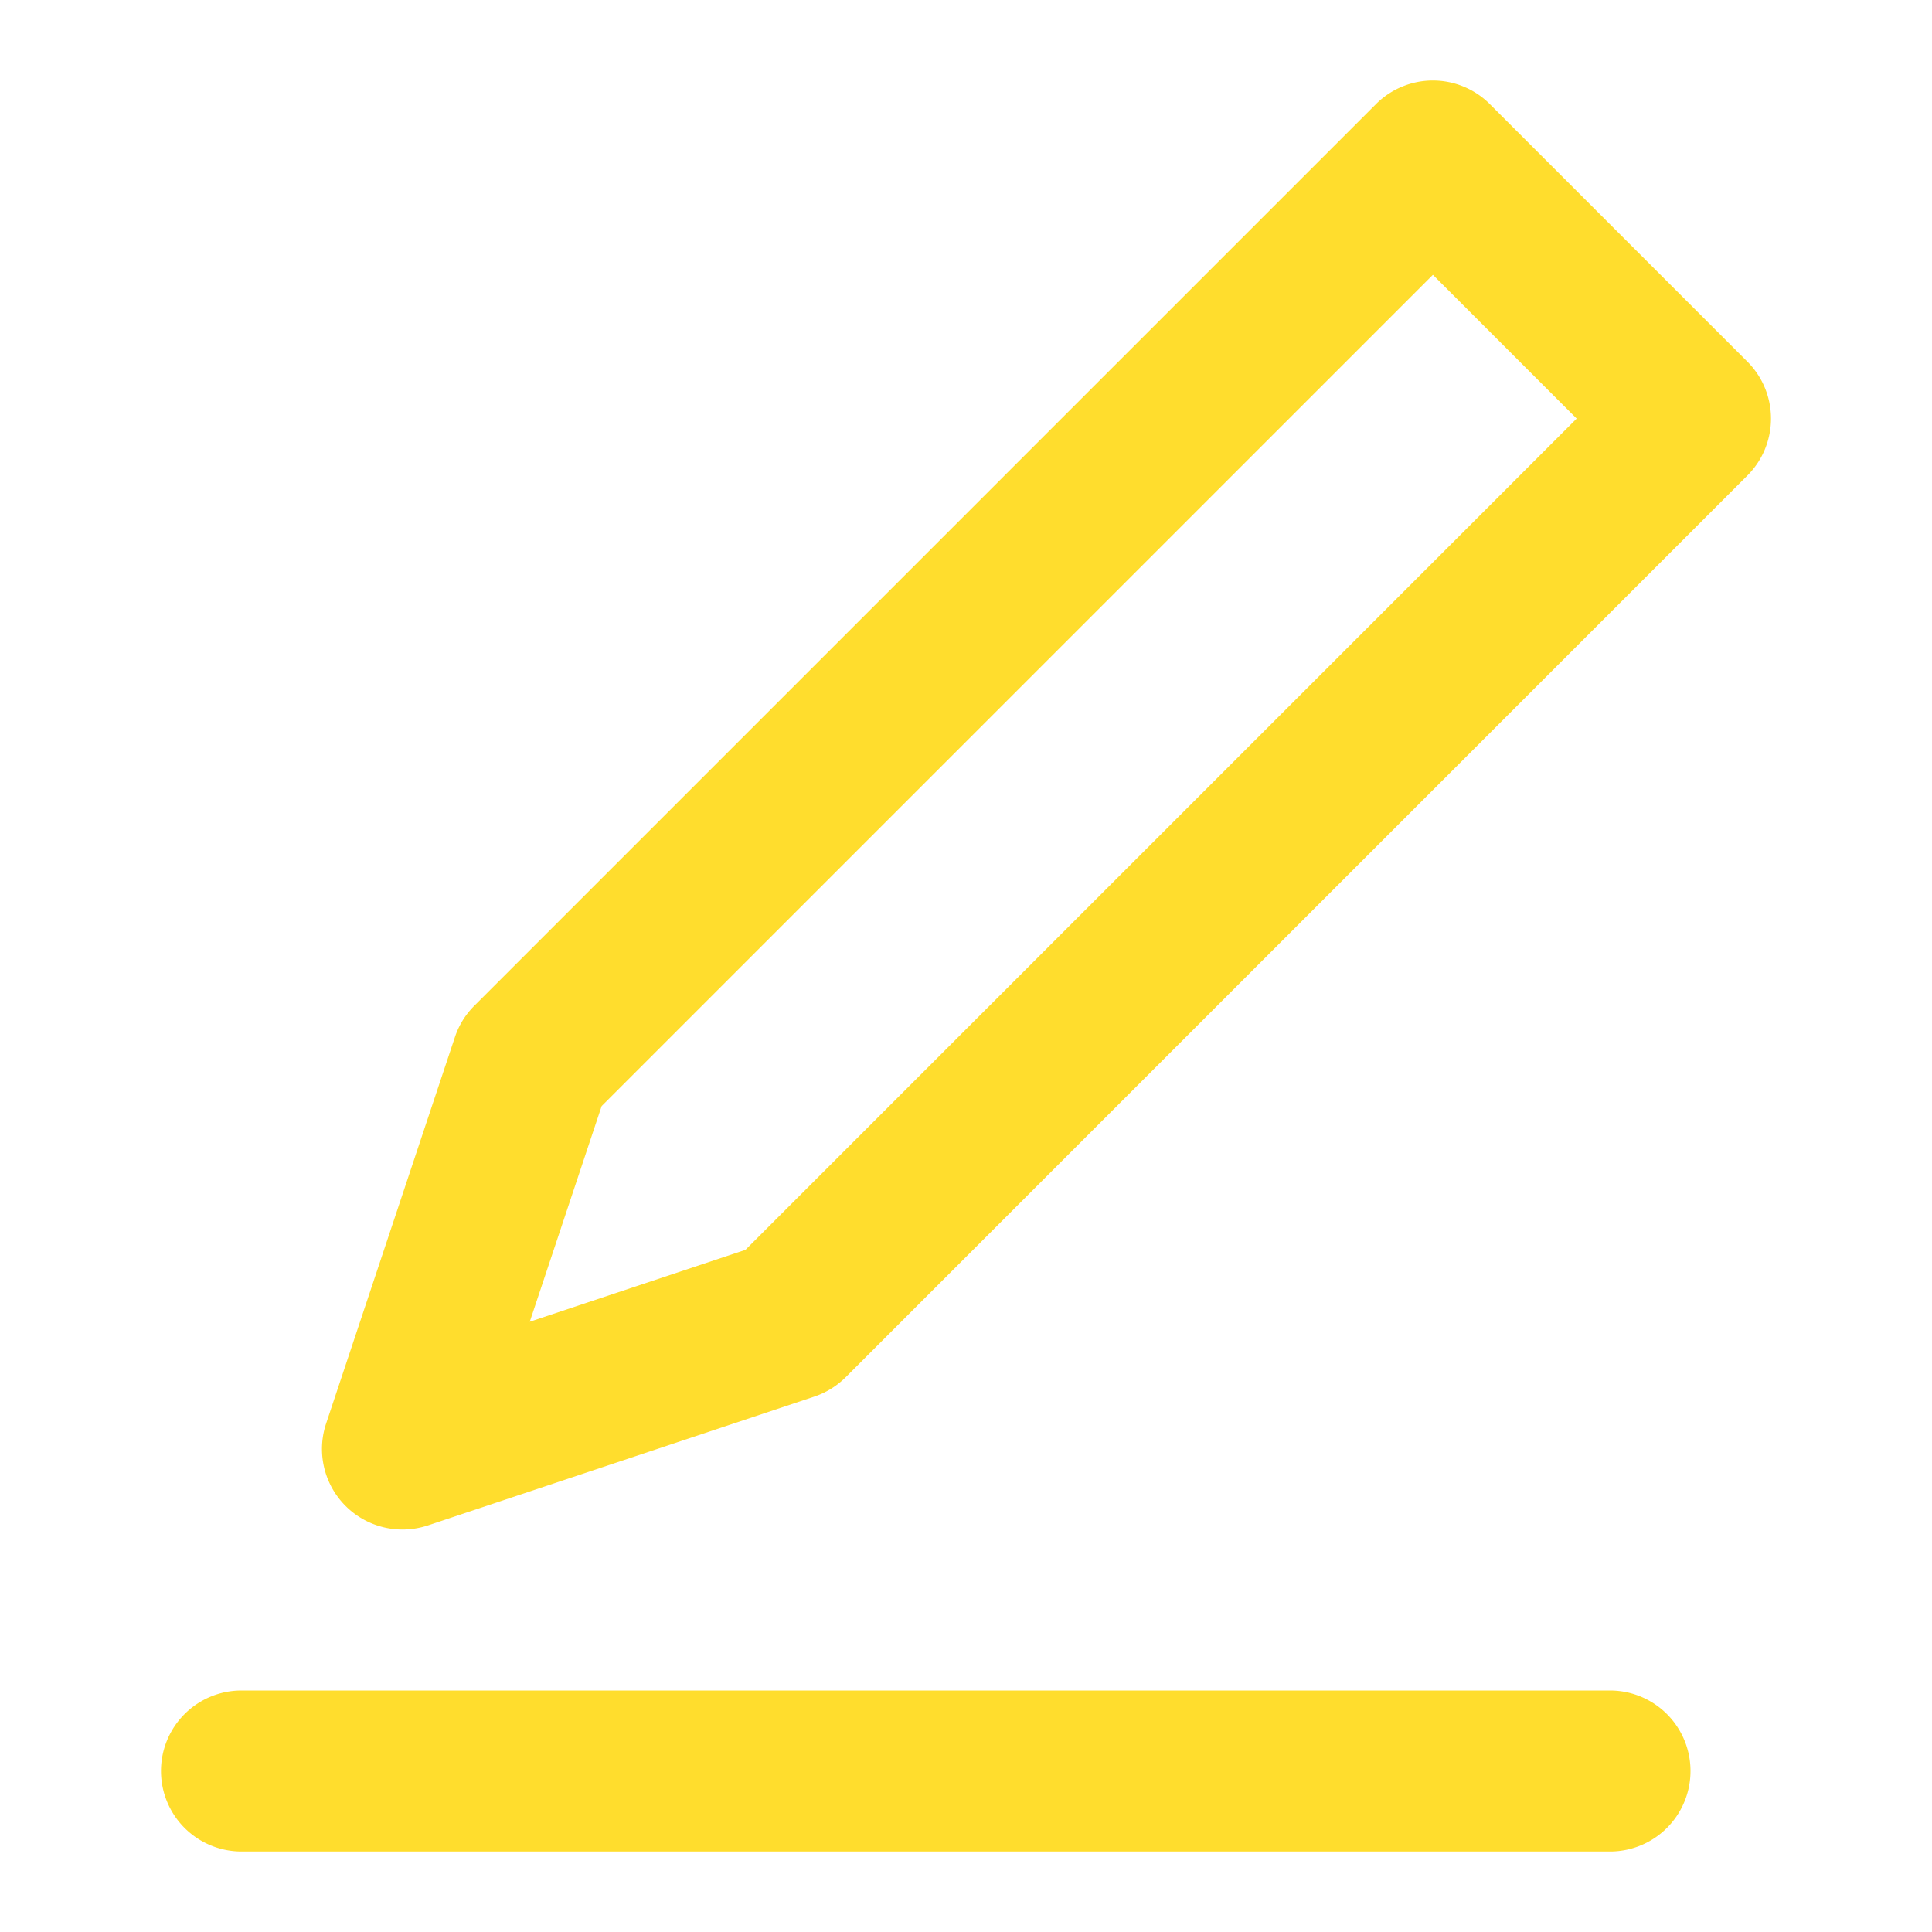 <?xml version="1.0" encoding="utf-8"?><!-- Uploaded to: SVG Repo, www.svgrepo.com, Generator: SVG Repo Mixer Tools -->
<svg fill="#ffdd2d" width="800px" height="800px" viewBox="0 0 24 24" xmlns="http://www.w3.org/2000/svg">
    <path d="M17.093,1.293l-11.2,11.2a.99.99,0,0,0-.242.391l-1.6,4.8A1,1,0,0,0,5,19a1.014,1.014,0,0,0,.316-.051l4.8-1.6a1.006,1.006,0,0,0,.391-.242l11.2-11.2a1,1,0,0,0,0-1.414l-3.2-3.2A1,1,0,0,0,17.093,1.293ZM9.26,15.526l-2.679.893.893-2.679L17.8,3.414,19.586,5.2ZM3,21H20a1,1,0,0,1,0,2H3a1,1,0,0,1,0-2Z"/>
</svg>